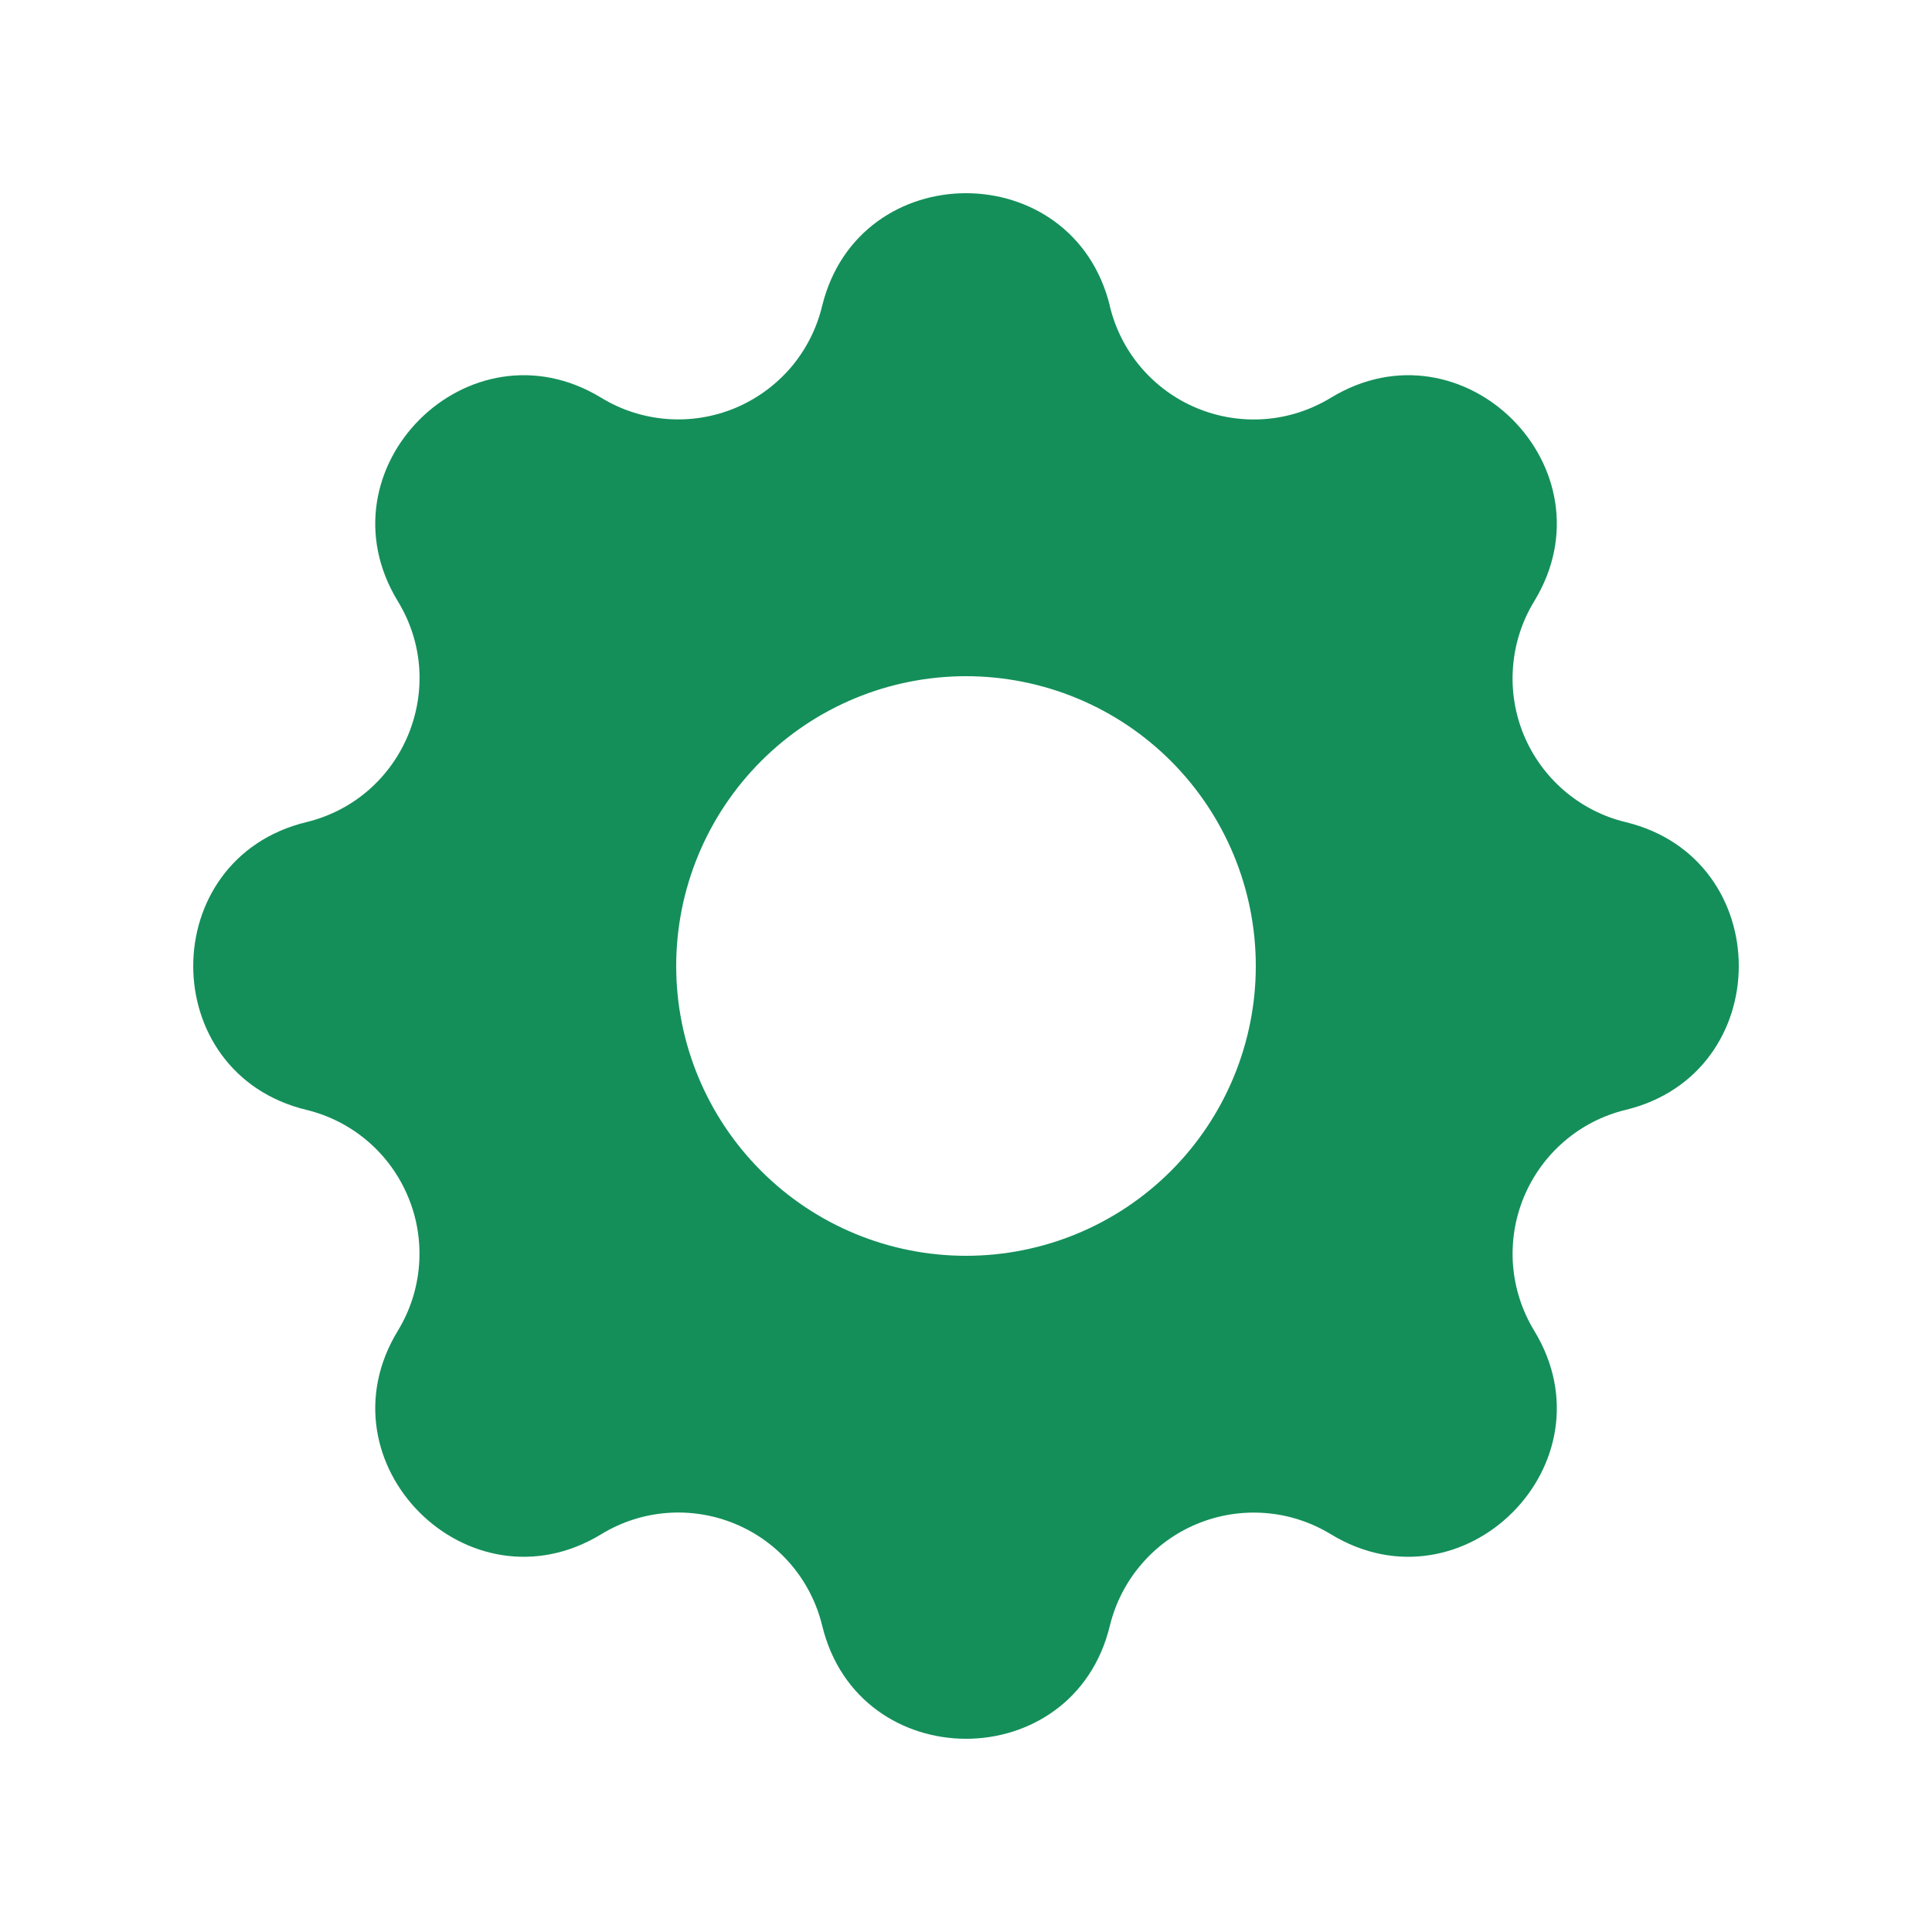 <svg width="28" height="28" viewBox="0 0 28 28" fill="none" xmlns="http://www.w3.org/2000/svg">
<rect width="28" height="28" fill=""/>
<path fill-rule="evenodd" clip-rule="evenodd" d="M16.086 4.438C15.554 2.254 12.446 2.254 11.914 4.438C11.835 4.766 11.679 5.071 11.46 5.328C11.24 5.584 10.963 5.785 10.651 5.915C10.339 6.044 10.002 6.098 9.665 6.072C9.328 6.046 9.002 5.941 8.714 5.765C6.793 4.595 4.595 6.793 5.766 8.714C6.522 9.954 5.851 11.572 4.44 11.915C2.254 12.446 2.254 15.555 4.44 16.085C4.768 16.164 5.073 16.32 5.33 16.54C5.586 16.759 5.787 17.037 5.916 17.349C6.046 17.661 6.099 17.999 6.073 18.336C6.047 18.672 5.942 18.998 5.766 19.286C4.595 21.207 6.793 23.405 8.714 22.235C9.002 22.059 9.328 21.953 9.665 21.927C10.002 21.901 10.34 21.955 10.652 22.084C10.964 22.213 11.241 22.414 11.461 22.671C11.68 22.927 11.836 23.232 11.916 23.561C12.446 25.746 15.556 25.746 16.085 23.561C16.165 23.233 16.321 22.928 16.541 22.672C16.76 22.415 17.037 22.214 17.349 22.085C17.661 21.956 17.999 21.902 18.336 21.928C18.673 21.954 18.998 22.059 19.287 22.235C21.208 23.405 23.406 21.207 22.235 19.286C22.06 18.998 21.954 18.672 21.928 18.336C21.902 17.999 21.956 17.661 22.085 17.349C22.215 17.037 22.415 16.76 22.672 16.54C22.928 16.32 23.233 16.164 23.561 16.085C25.746 15.554 25.746 12.445 23.561 11.915C23.233 11.836 22.928 11.68 22.671 11.46C22.415 11.241 22.214 10.964 22.084 10.652C21.955 10.339 21.901 10.001 21.928 9.665C21.954 9.328 22.059 9.002 22.235 8.714C23.406 6.793 21.208 4.595 19.287 5.765C18.998 5.941 18.673 6.047 18.336 6.073C17.999 6.099 17.661 6.045 17.349 5.916C17.037 5.787 16.76 5.586 16.54 5.329C16.32 5.073 16.165 4.768 16.085 4.439L16.086 4.438ZM14 18.2C15.114 18.2 16.183 17.758 16.97 16.97C17.758 16.182 18.2 15.114 18.2 14C18.2 12.886 17.758 11.818 16.97 11.03C16.183 10.242 15.114 9.8 14 9.8C12.886 9.8 11.818 10.242 11.031 11.03C10.243 11.818 9.8 12.886 9.8 14C9.8 15.114 10.243 16.182 11.031 16.97C11.818 17.758 12.886 18.2 14 18.2Z" fill="#148F5A"/>
</svg>

